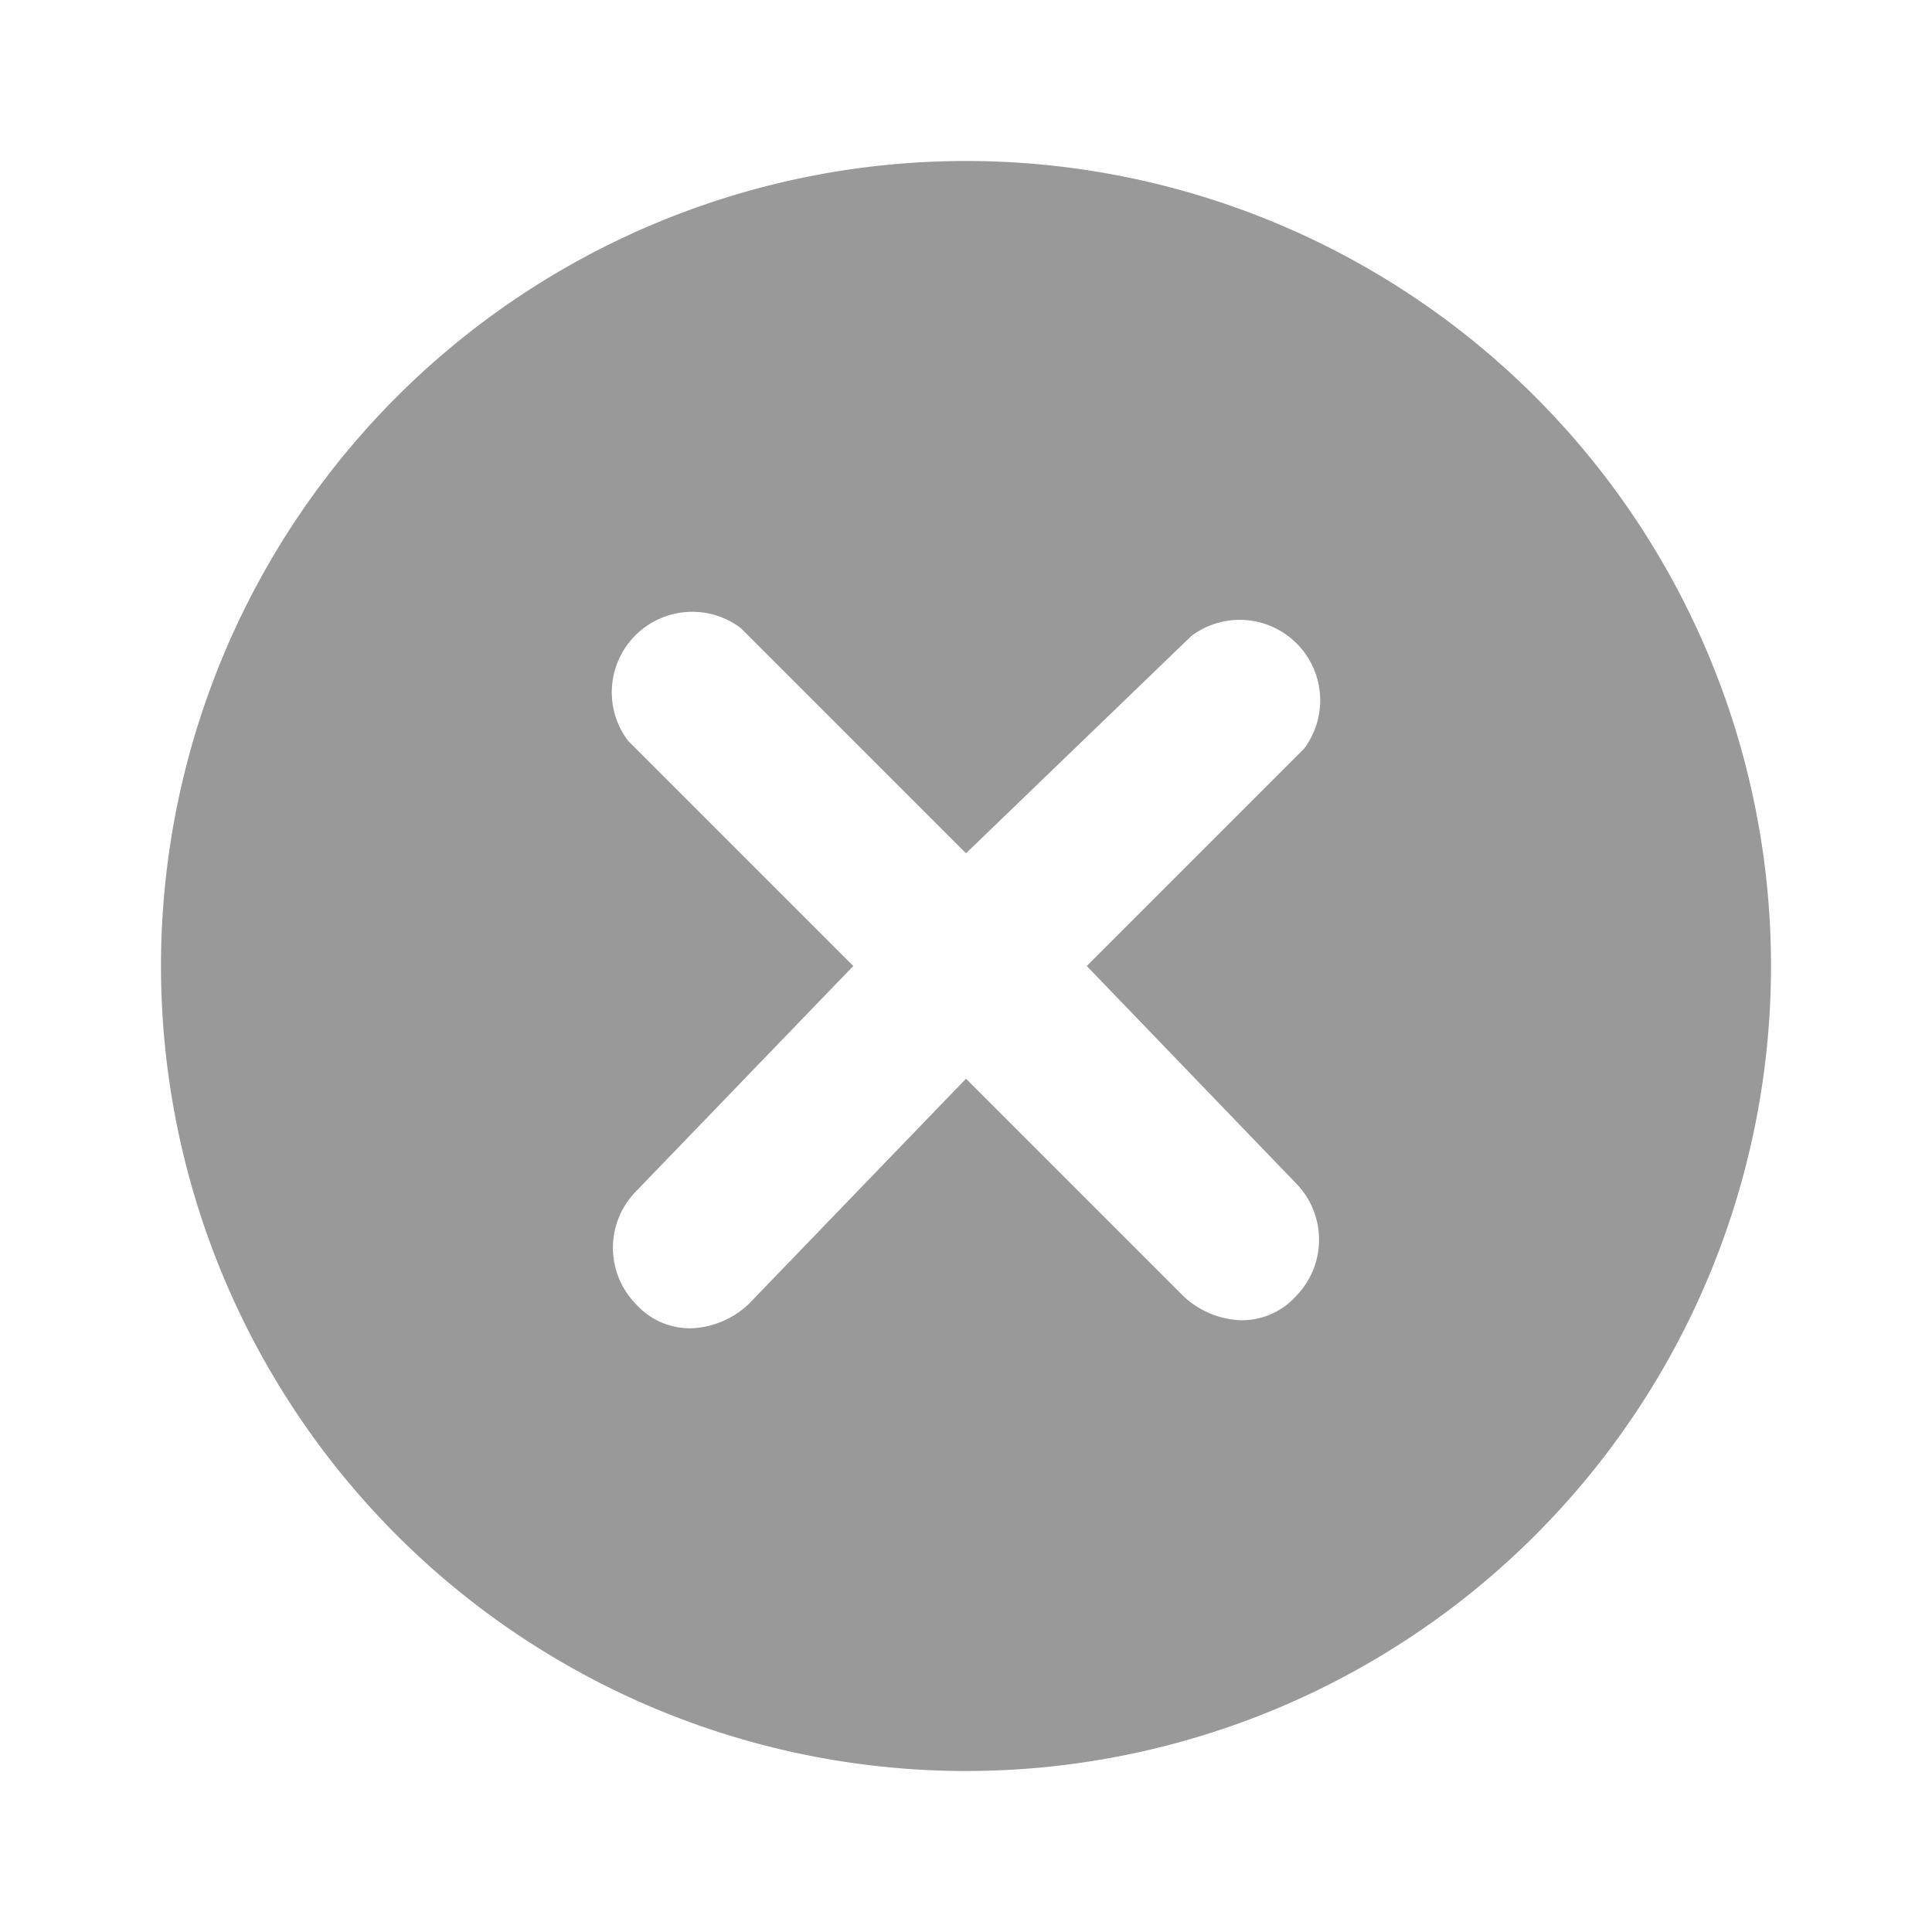 <svg xmlns="http://www.w3.org/2000/svg" viewBox="0 0 24 24"><defs><style>.a{fill:none;}.b{fill:#999;}</style></defs><title>Navigation-Publish-Tag_Delete-24px</title><rect class="a" width="24" height="24"/><path class="b" d="M12,2A10,10,0,1,0,22,12,10,10,0,0,0,12,2Zm4.1,12.7a1,1,0,0,1,0,1.4.9.9,0,0,1-.7.3,1.1,1.1,0,0,1-.7-.3L12,13.4,9.3,16.2a1.1,1.1,0,0,1-.7.3.9.9,0,0,1-.7-.3,1,1,0,0,1,0-1.4L10.6,12,7.8,9.2A1,1,0,0,1,9.2,7.8L12,10.6l2.8-2.7a1,1,0,0,1,1.4,1.4L13.5,12Z"/></svg>